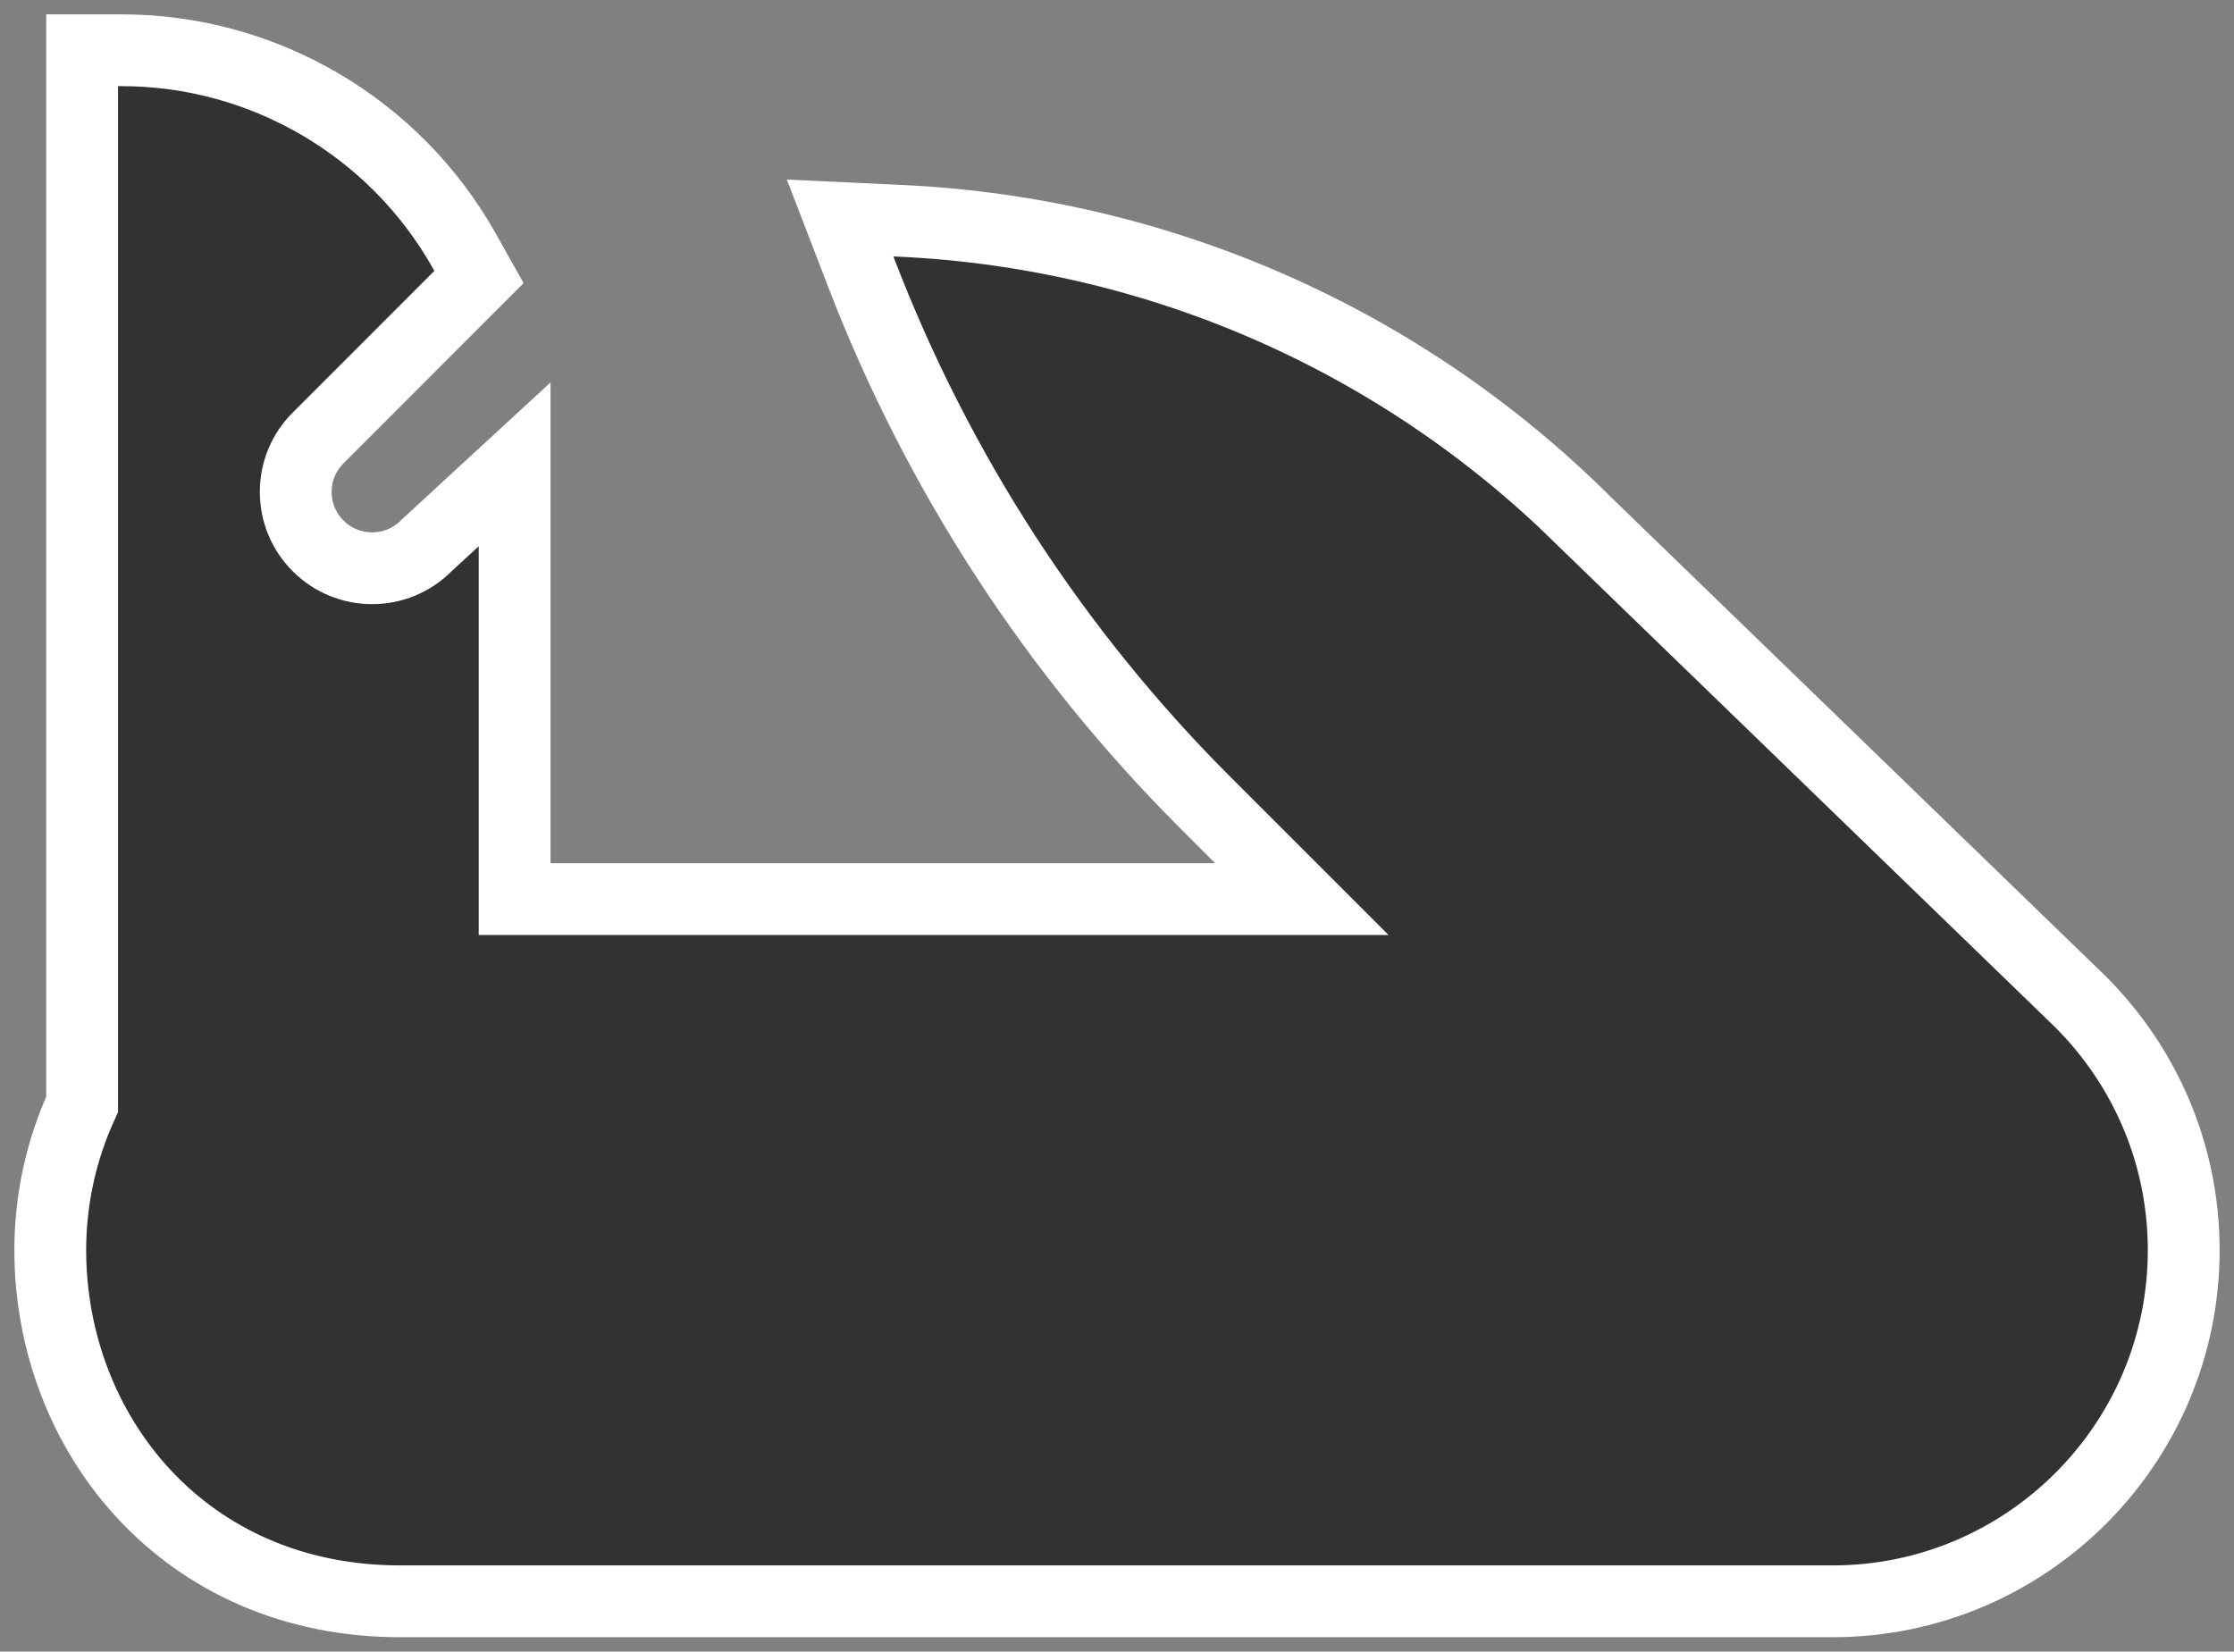<?xml version="1.0" encoding="UTF-8" standalone="no"?>
<!-- Generator: Adobe Illustrator 18.0.0, SVG Export Plug-In . SVG Version: 6.00 Build 0)  -->

<svg
   xmlns:dc="http://purl.org/dc/elements/1.1/"
   xmlns:cc="http://creativecommons.org/ns#"
   xmlns:rdf="http://www.w3.org/1999/02/22-rdf-syntax-ns#"
   xmlns:svg="http://www.w3.org/2000/svg"
   xmlns="http://www.w3.org/2000/svg"
   xmlns:sodipodi="http://sodipodi.sourceforge.net/DTD/sodipodi-0.dtd"
   xmlns:inkscape="http://www.inkscape.org/namespaces/inkscape"
   version="1.1"
   id="Capa_1"
   x="0px"
   y="0px"
   viewBox="0 0 311.102 230.031"
   xml:space="preserve"
   inkscape:version="0.91 r13725"
   sodipodi:docname="SystemTrayIcon.svg"
   width="311.102"
   height="230.031"><rect x="0" y="0" width="311.102" height="230.031" fill="#808080" stroke="none"/><defs
     id="defs45" /><sodipodi:namedview
     pagecolor="#ffffff"
     bordercolor="#666666"
     borderopacity="1"
     objecttolerance="10"
     gridtolerance="10"
     guidetolerance="10"
     inkscape:pageopacity="0"
     inkscape:pageshadow="2"
     inkscape:window-width="1920"
     inkscape:window-height="1028"
     id="namedview43"
     showgrid="false"
     inkscape:zoom="1.3853871"
     inkscape:cx="161.55184"
     inkscape:cy="39.414194"
     inkscape:window-x="1912"
     inkscape:window-y="-8"
     inkscape:window-maximized="1"
     inkscape:current-layer="Capa_1"
     fit-margin-top="5"
     fit-margin-right="5"
     fit-margin-left="5"
     fit-margin-bottom="5" /><path
     style="fill:#323232;fill-opacity:1;stroke:#ffffff;stroke-width:10;stroke-miterlimit:4;stroke-dasharray:none;stroke-opacity:1;stroke-linejoin:miter"
     d="M 221.034,73.001 C 195.48,47.447 161.521,32.444 125.411,30.756 l -8.417,-0.393 3.027,7.863 c 5.282,13.72 12.018,26.922 20.021,39.241 8.013,12.332 17.34,23.849 27.724,34.232 l 13.526,13.526 -109.627,0 0,-60.551 -12.157,11.201 -0.163,0.156 c -2.008,2.008 -4.679,3.114 -7.521,3.114 -2.842,0 -5.513,-1.106 -7.524,-3.117 -2.011,-2.008 -3.118,-4.678 -3.118,-7.518 0,-2.84 1.107,-5.51 3.123,-7.521 L 66.702,38.58 64.66,34.946 C 54.972,17.708 36.685,7 16.935,7 l -5.5,0 0,146.817 C 8.596,160.008 7,166.883 7,174.128 c 0.006,25.415 18.611,48.988 48.902,48.903 l 199.297,0 c 26.966,0 48.903,-21.937 48.903,-48.903 0,-13.925 -5.851,-26.508 -15.224,-35.422 -0.556,-0.531 -67.844,-65.705 -67.844,-65.705 z"
     id="path4170"
     inkscape:connector-curvature="0" /><g
     id="g13"
     transform="translate(-36.596,-39.59)" /><g
     id="g15"
     transform="translate(-36.596,-39.59)" /><g
     id="g17"
     transform="translate(-36.596,-39.59)" /><g
     id="g19"
     transform="translate(-36.596,-39.59)" /><g
     id="g21"
     transform="translate(-36.596,-39.59)" /><g
     id="g23"
     transform="translate(-36.596,-39.59)" /><g
     id="g25"
     transform="translate(-36.596,-39.59)" /><g
     id="g27"
     transform="translate(-36.596,-39.59)" /><g
     id="g29"
     transform="translate(-36.596,-39.59)" /><g
     id="g31"
     transform="translate(-36.596,-39.59)" /><g
     id="g33"
     transform="translate(-36.596,-39.59)" /><g
     id="g35"
     transform="translate(-36.596,-39.59)" /><g
     id="g37"
     transform="translate(-36.596,-39.59)" /><g
     id="g39"
     transform="translate(-36.596,-39.59)" /><g
     id="g41"
     transform="translate(-36.596,-39.59)" /></svg>